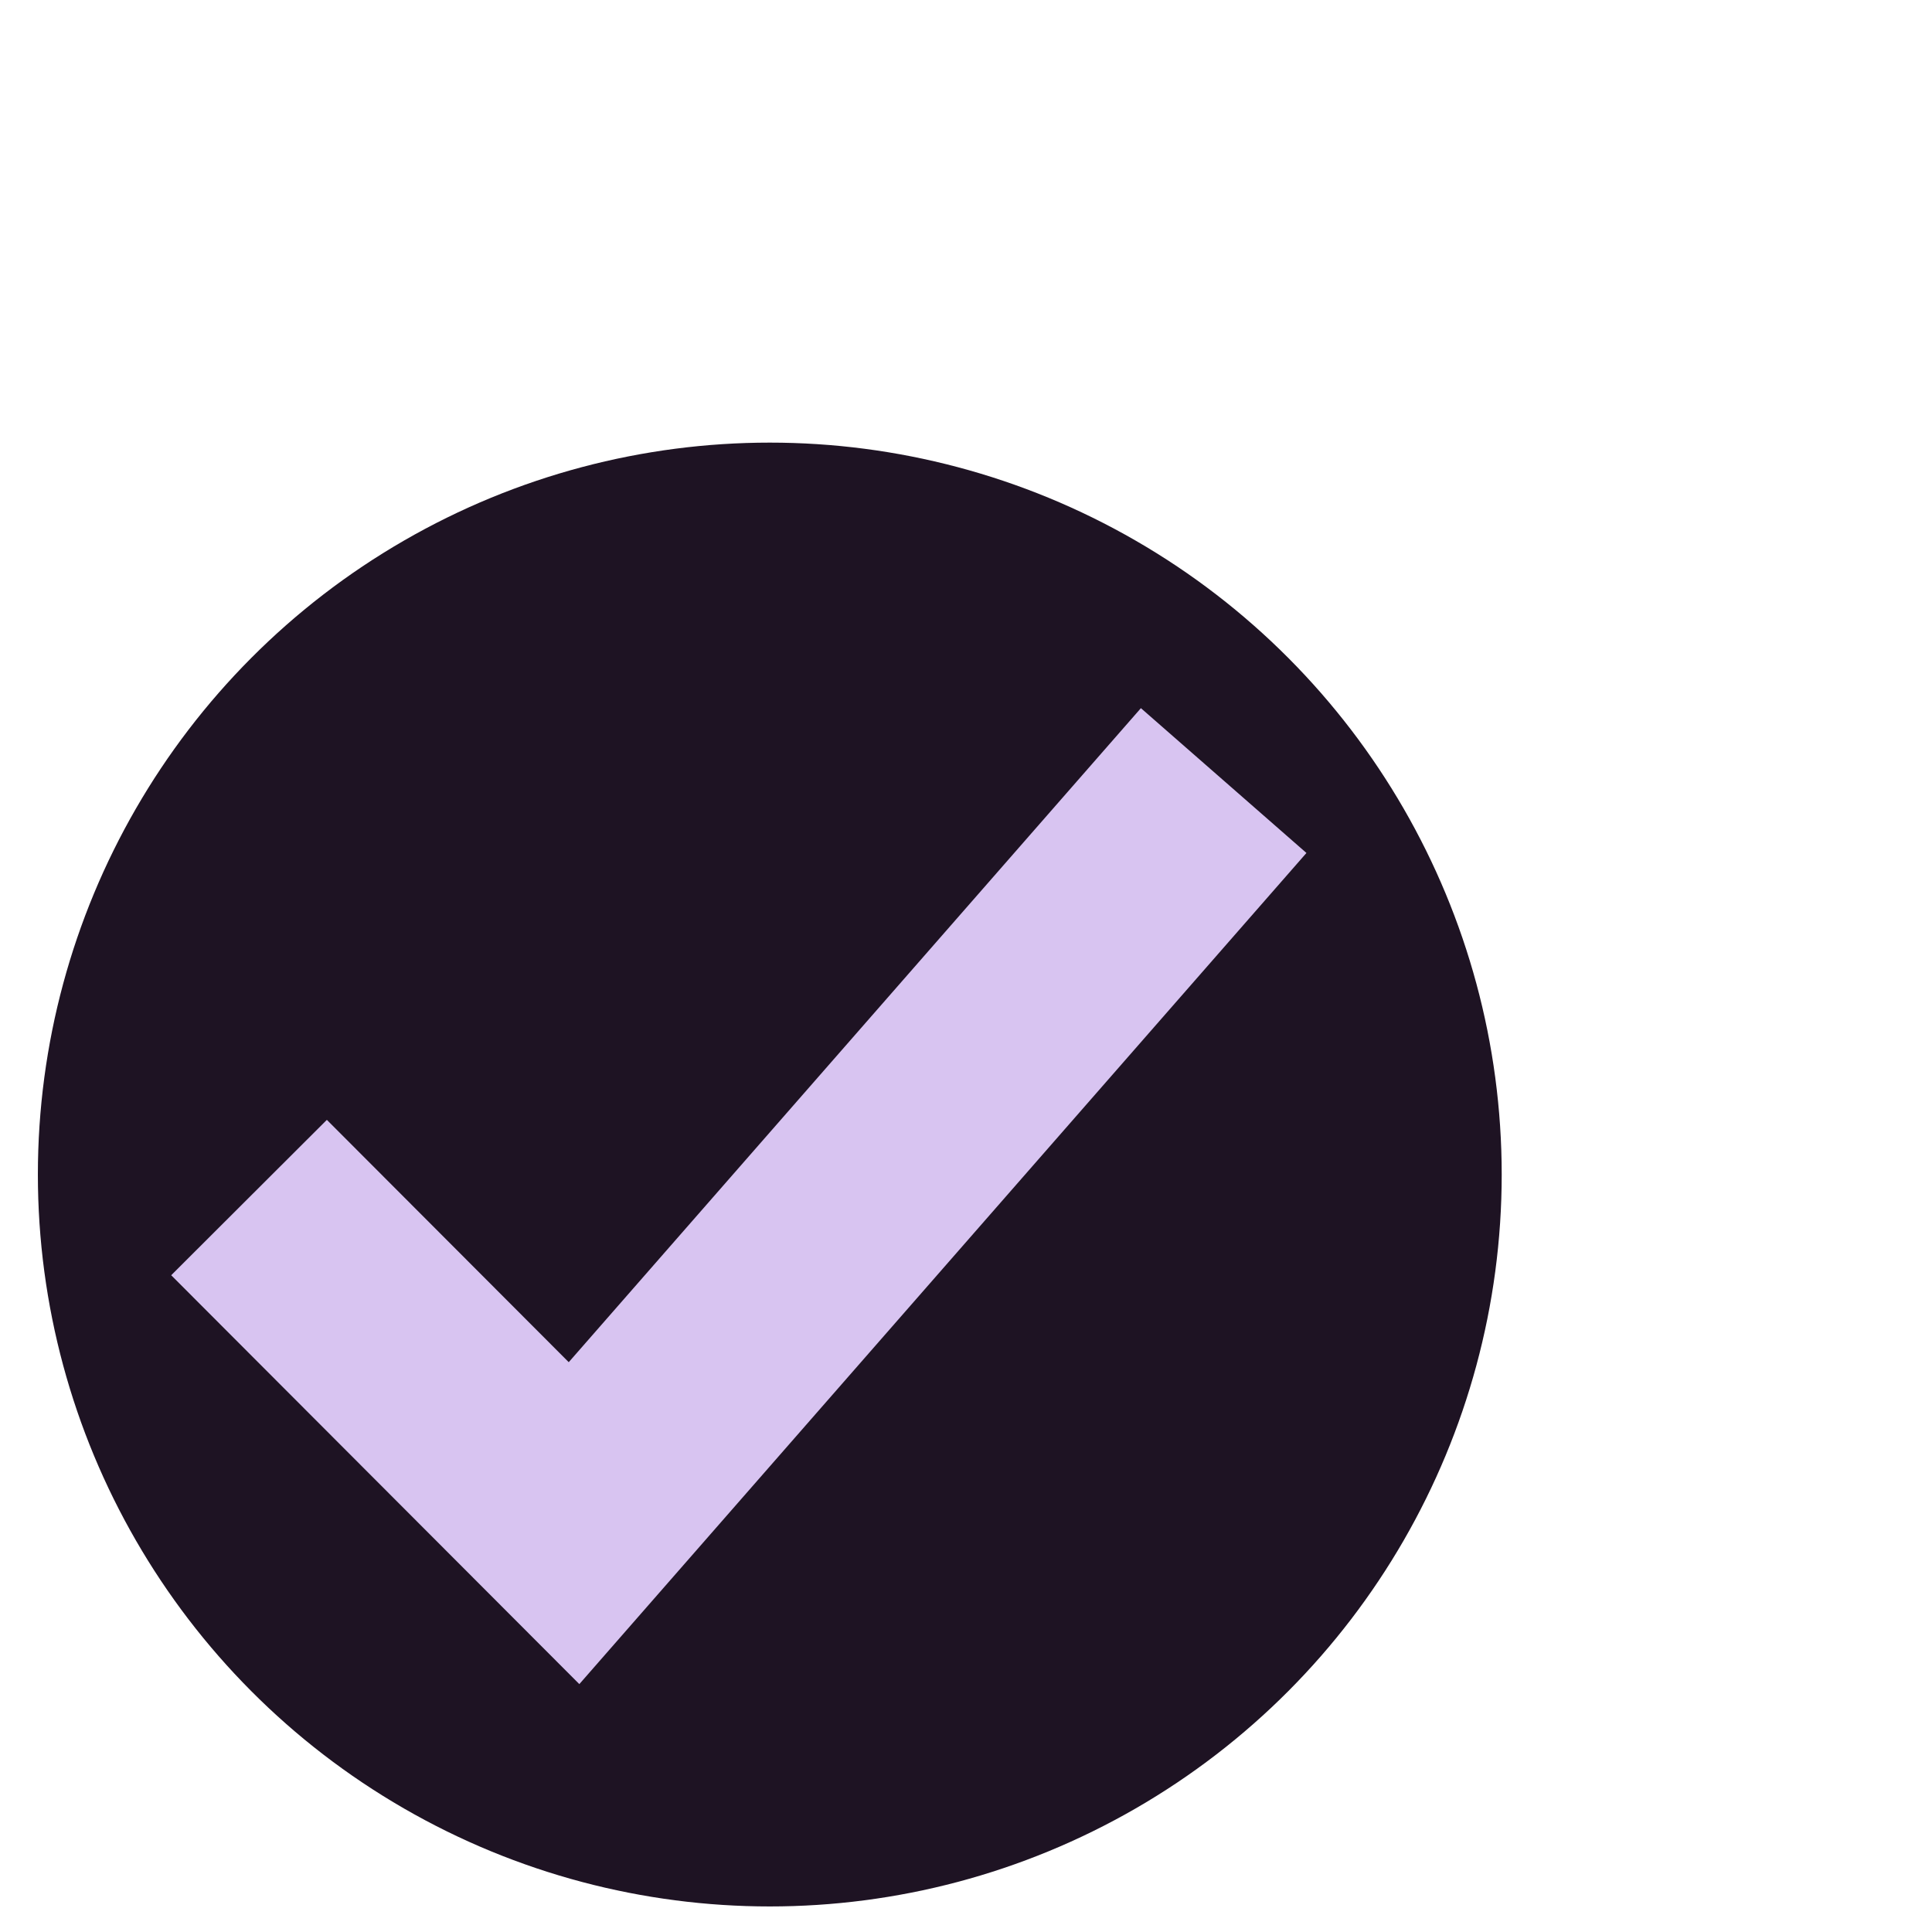 <?xml version="1.0" encoding="UTF-8" standalone="no"?>
<svg
   width="16"
   height="16"
   version="1.1"
   viewBox="0 0 4.234 4.234"
   id="svg8"
   sodipodi:docname="vcs-normal.svg"
   inkscape:version="1.2.1 (9c6d41e410, 2022-07-14, custom)"
   xmlns:inkscape="http://www.inkscape.org/namespaces/inkscape"
   xmlns:sodipodi="http://sodipodi.sourceforge.net/DTD/sodipodi-0.dtd"
   xmlns="http://www.w3.org/2000/svg"
   xmlns:svg="http://www.w3.org/2000/svg">
  <defs
     id="defs12" />
  <sodipodi:namedview
     id="namedview10"
     pagecolor="#ffffff"
     bordercolor="#000000"
     borderopacity="0.25"
     inkscape:showpageshadow="2"
     inkscape:pageopacity="0.0"
     inkscape:pagecheckerboard="0"
     inkscape:deskcolor="#d1d1d1"
     showgrid="false"
     inkscape:zoom="35.487922"
     inkscape:cx="6.1288458"
     inkscape:cy="11.454601"
     inkscape:window-width="1683"
     inkscape:window-height="911"
     inkscape:window-x="24"
     inkscape:window-y="186"
     inkscape:window-maximized="0"
     inkscape:current-layer="svg8" />
  <circle
     style="fill:#1e1323;fill-opacity:1;fill-rule:evenodd;stroke:none;stroke-width:0.185;stroke-linecap:round;stroke-dasharray:none;stroke-opacity:1"
     id="path3075"
     cx="1.687"
     cy="2.574"
     r="1.604" />
  <path
     d="M 0.716,2.795 1.258,3.338 2.523,1.892"
     fill="none"
     stroke-linecap="square"
     stroke-width="0.482"
     id="path4"
     style="stroke:#d8c4f1;stroke-opacity:1;fill:none;fill-opacity:1" />
</svg>
